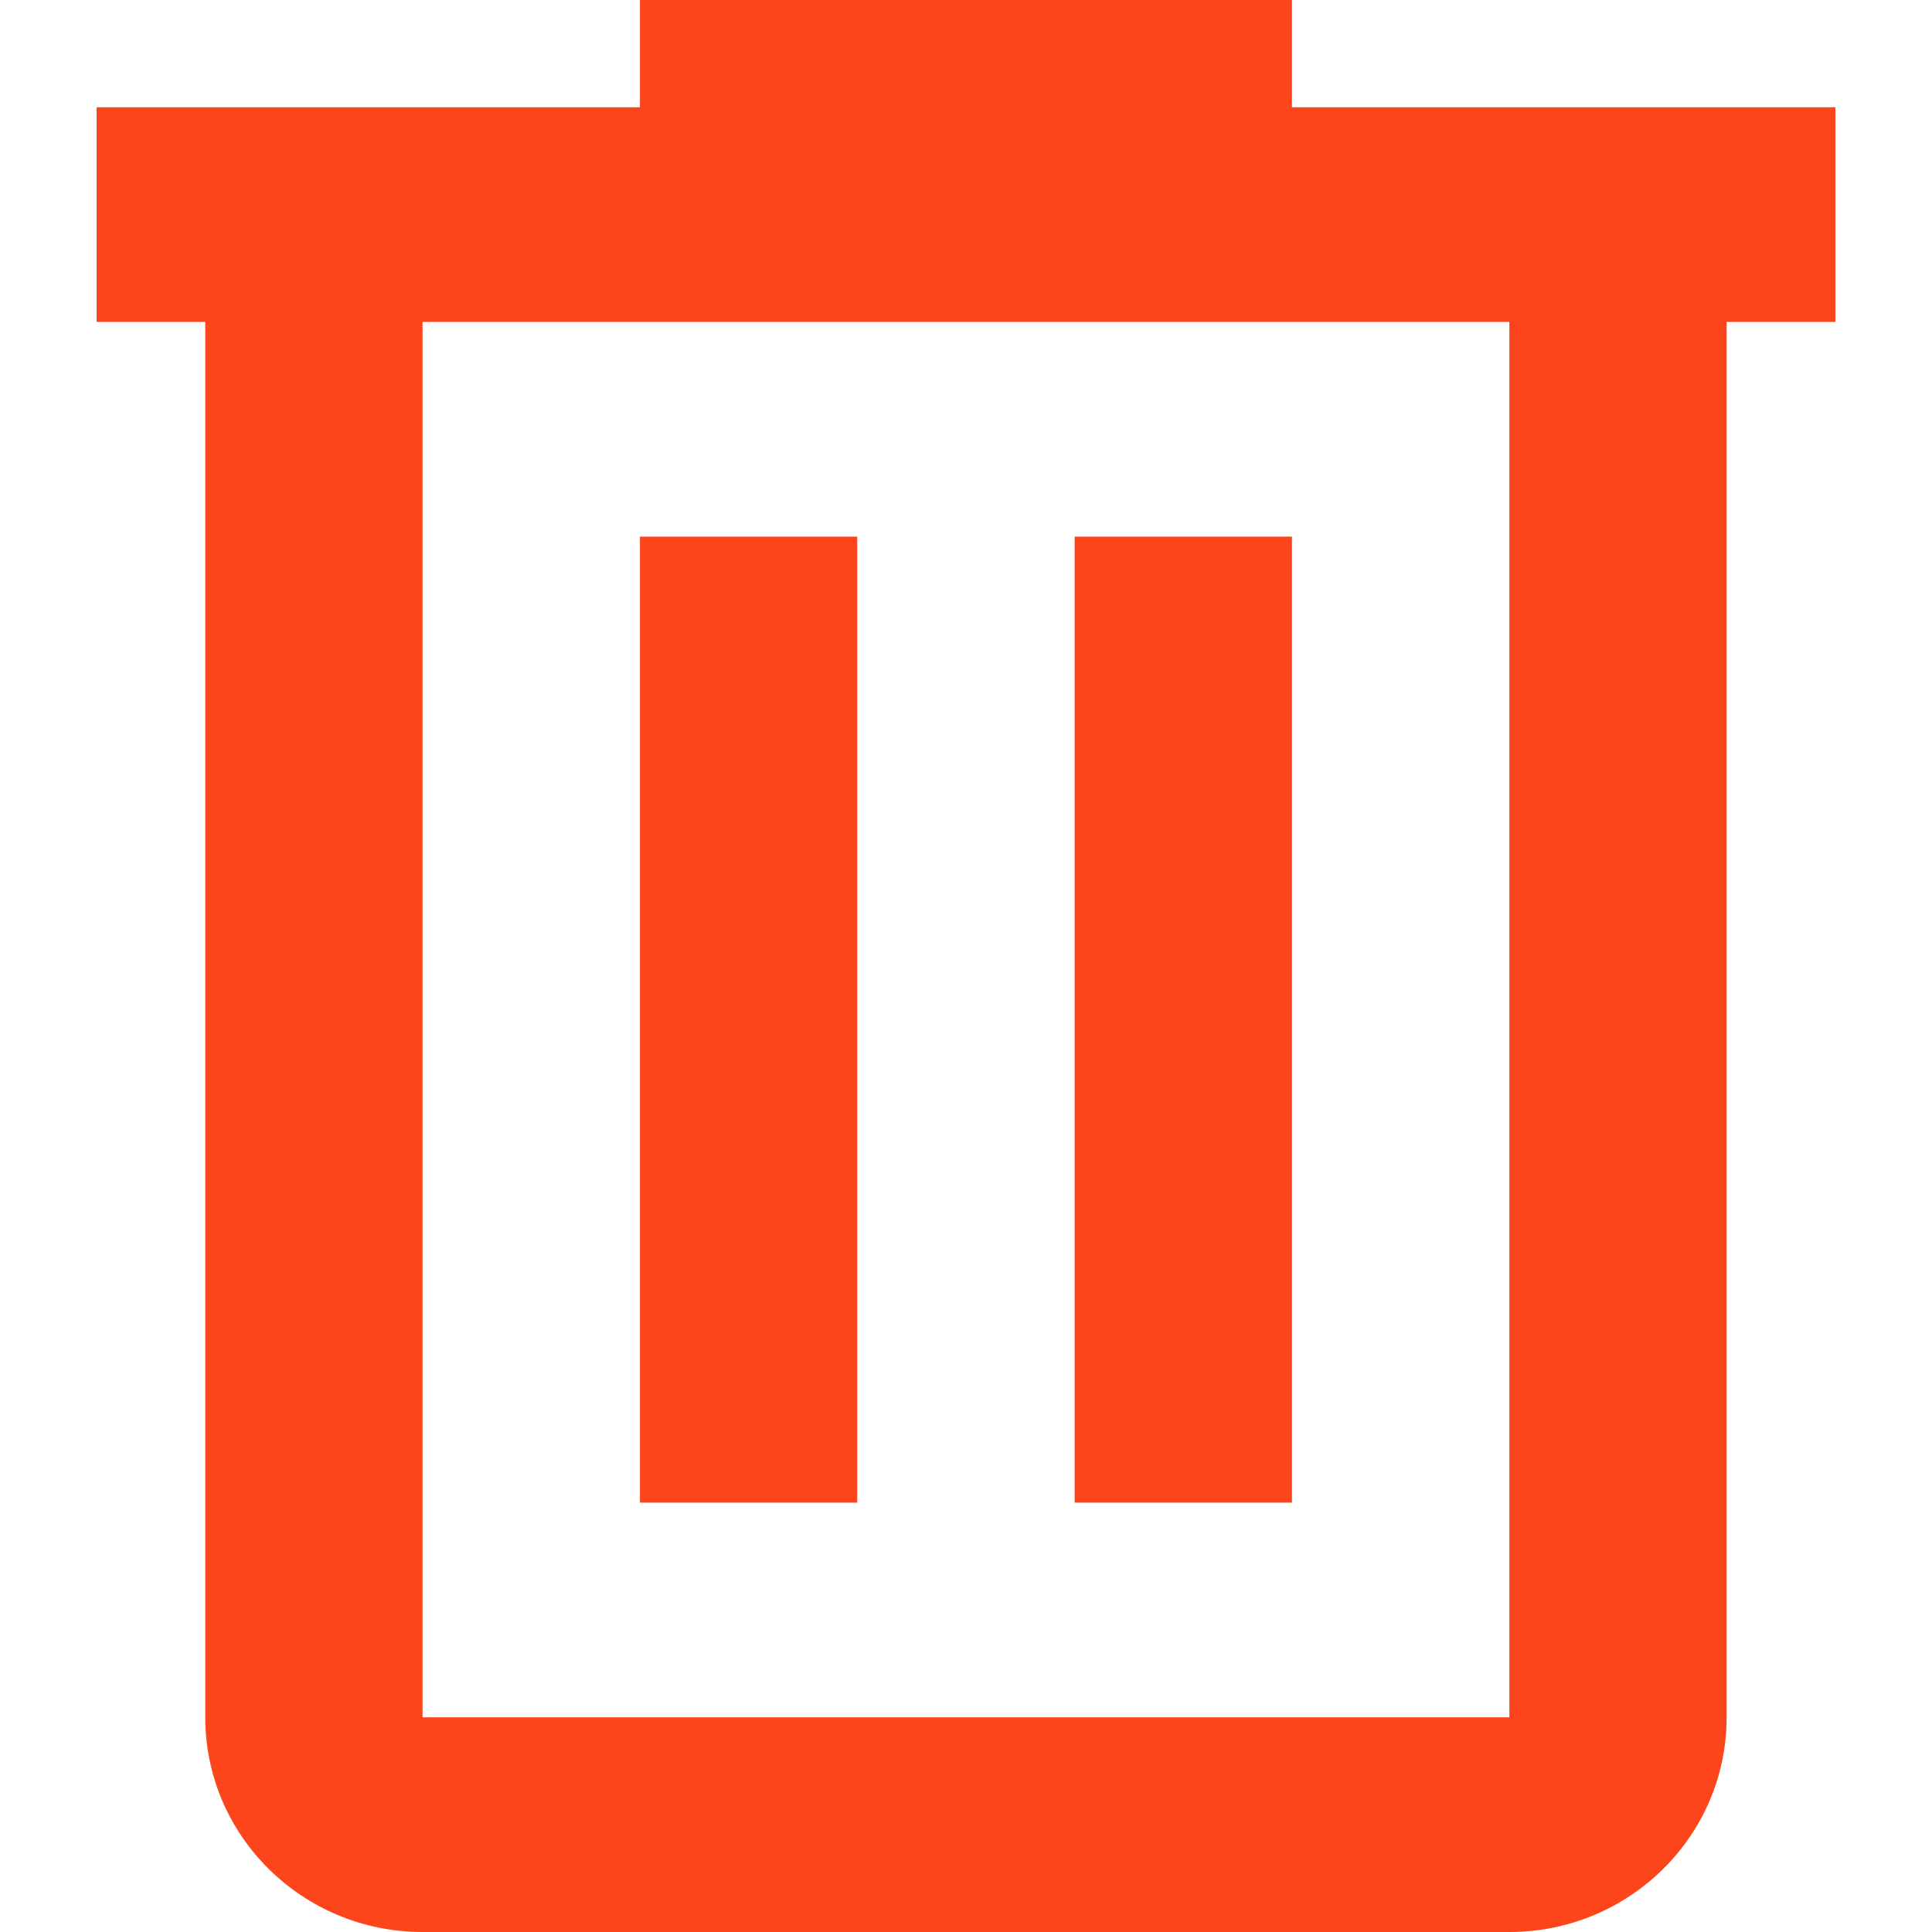 <svg xmlns="http://www.w3.org/2000/svg" width="17" height="17" viewBox="0 0 17 17" fill="none">
  <path fill-rule="evenodd" clip-rule="evenodd" d="M5.631 0.944V0H11.368V0.944H16.15V2.833H15.193V15.111C15.193 16.154 14.337 17 13.281 17H3.718C2.662 17 1.806 16.154 1.806 15.111V2.833H0.85V0.944H5.631ZM13.281 2.833H3.718V15.111H13.281V2.833ZM5.631 4.722V13.222H7.543V4.722H5.631ZM9.456 13.222V4.722H11.368V13.222H9.456Z" fill="#FD451C"/>
</svg>